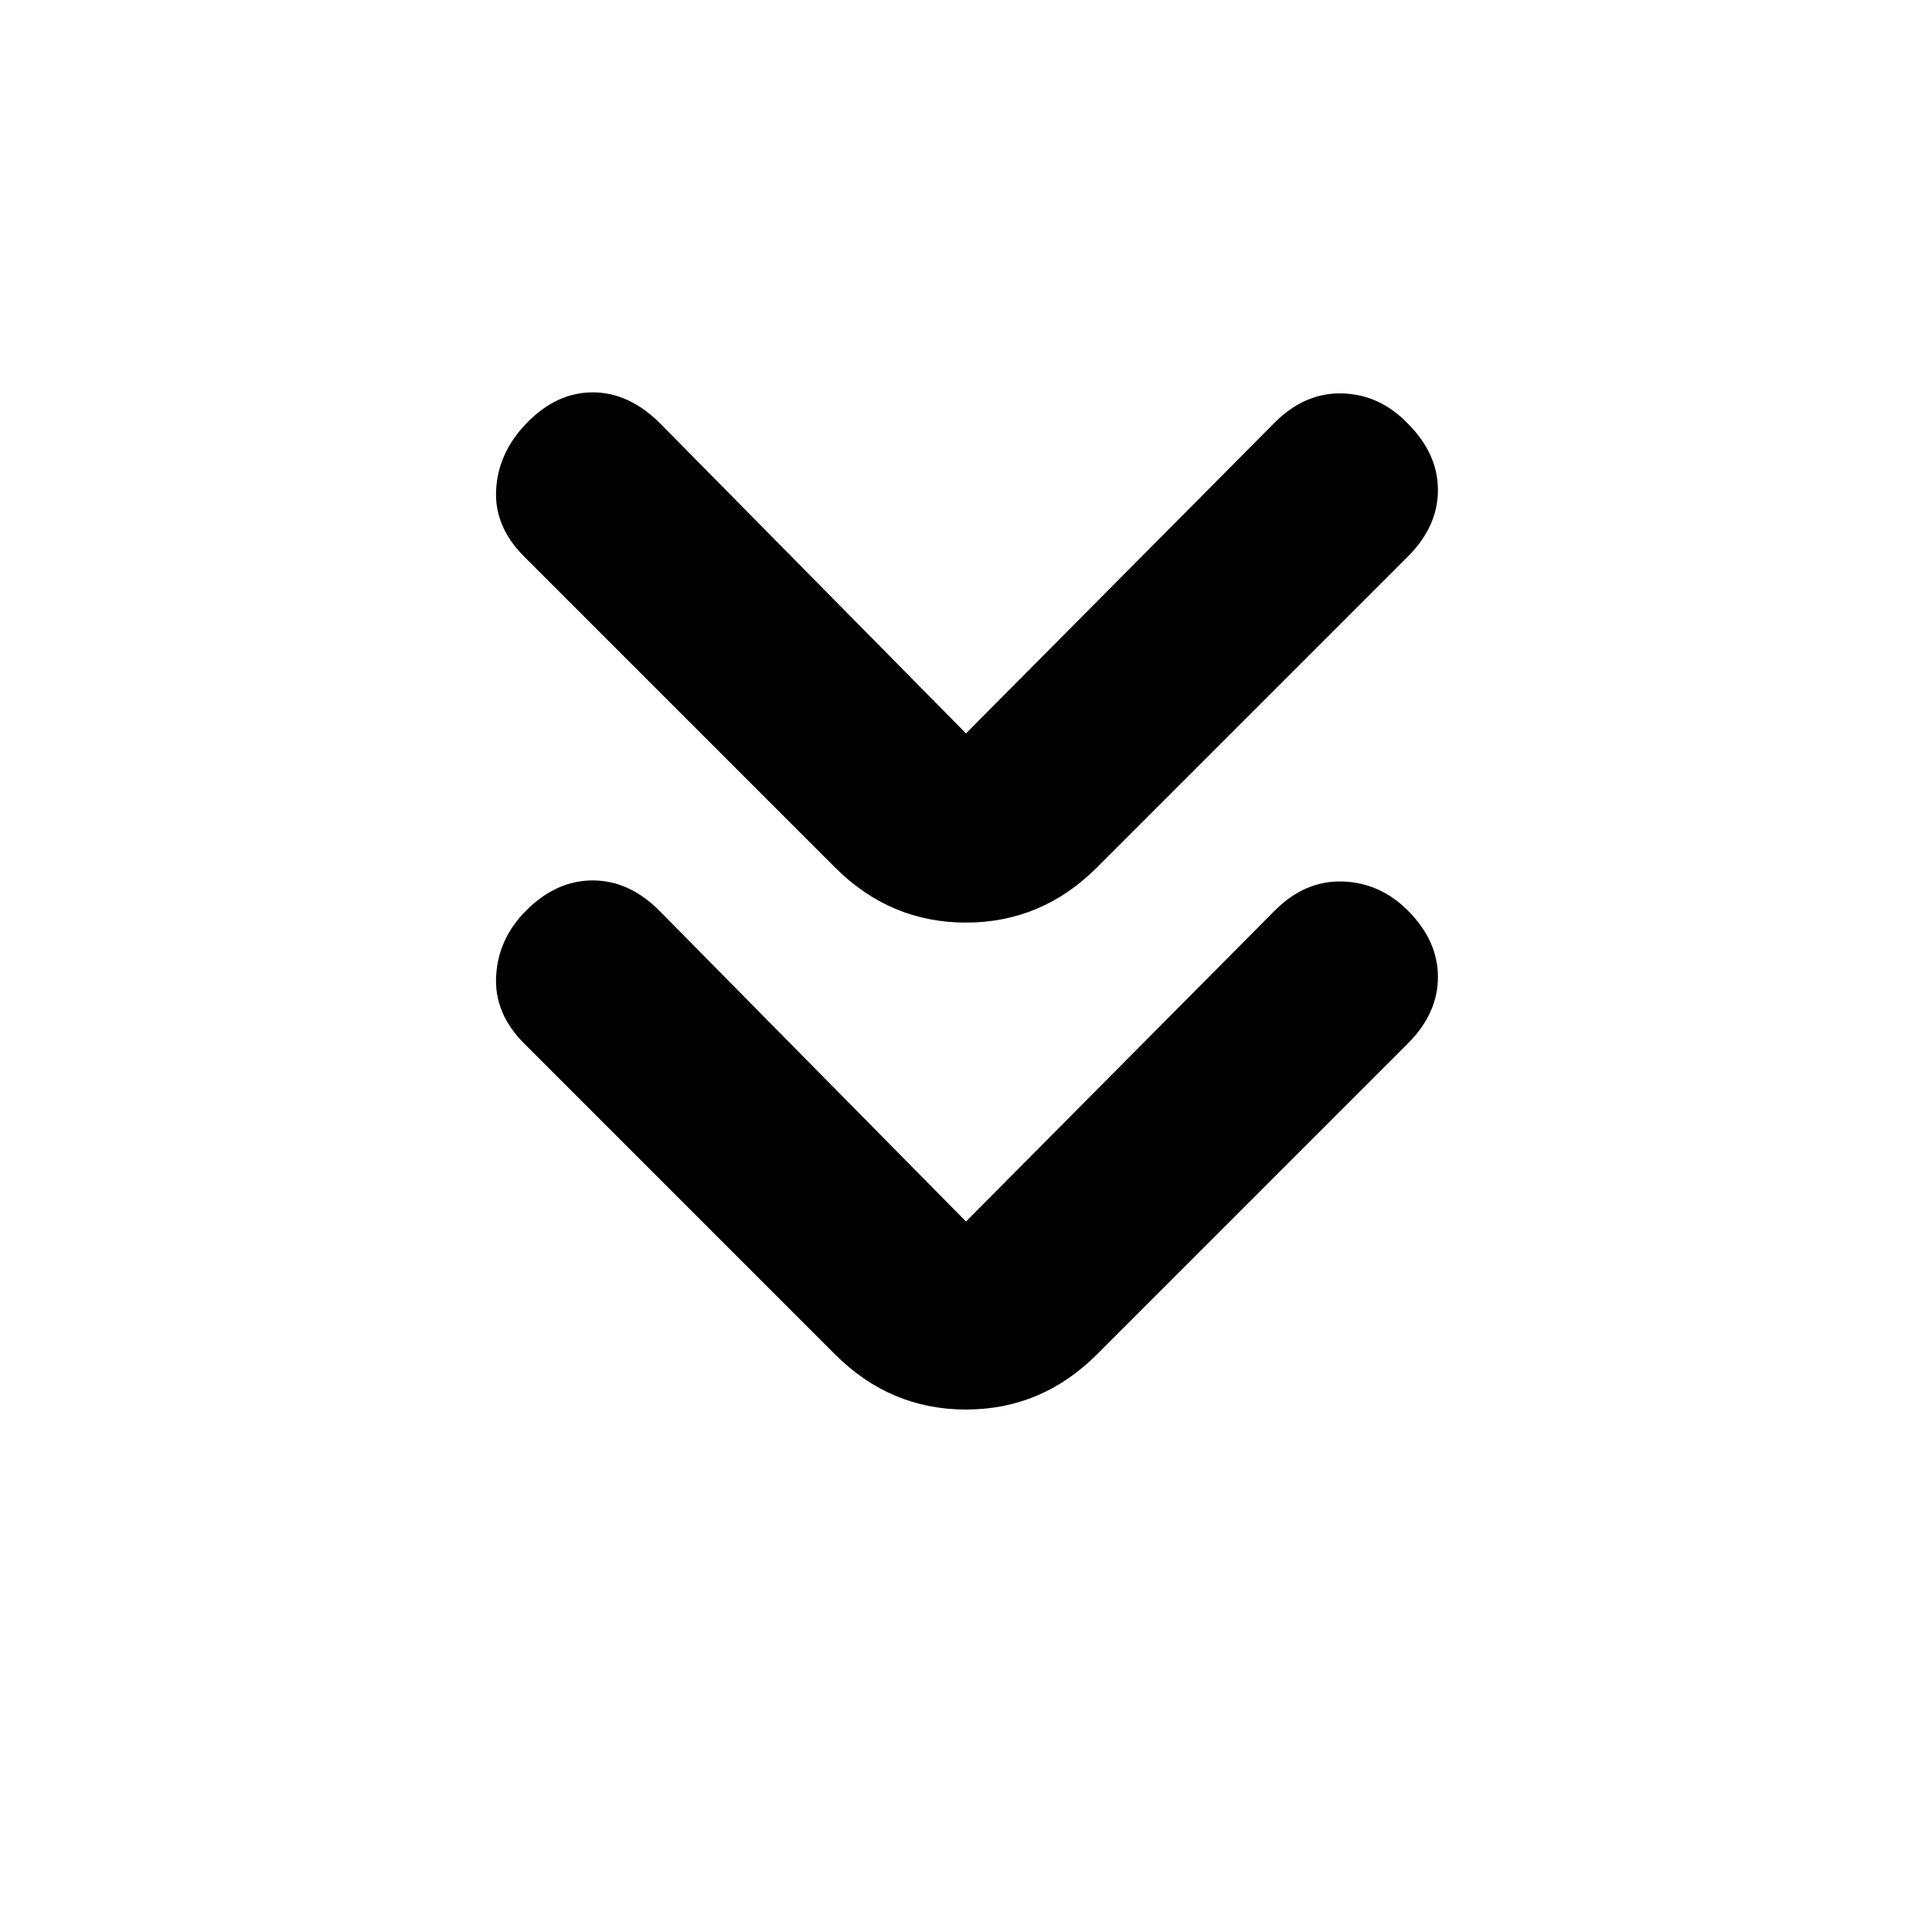 <svg xmlns="http://www.w3.org/2000/svg" height="20" viewBox="0 -960 960 960" width="20"><path d="m480-353.04 153.46-154.53q14.95-14.95 33.57-14.42 18.62.53 32.51 14.42 14.96 14.96 14.96 33.05 0 18.09-14.96 33.04L545.09-287.02q-27.42 27.41-65.09 27.41t-65.09-27.41L260.46-441.48q-14.96-14.95-13.93-33.57 1.03-18.62 14.93-32.52 14.95-14.95 33.04-14.95t33.04 14.95L480-353.04Zm0-242.53 153.46-154.52q14.95-14.95 33.57-14.42 18.62.53 32.51 14.99 14.96 14.95 14.96 33.04t-14.96 33.05L545.09-528.98q-27.42 27.41-65.09 27.41t-65.09-27.41L260.46-683.43q-14.96-14.96-13.93-33.3 1.03-18.34 14.93-32.79 14.95-15.52 33.04-15.52t33.61 15.52L480-595.57Z"/></svg>